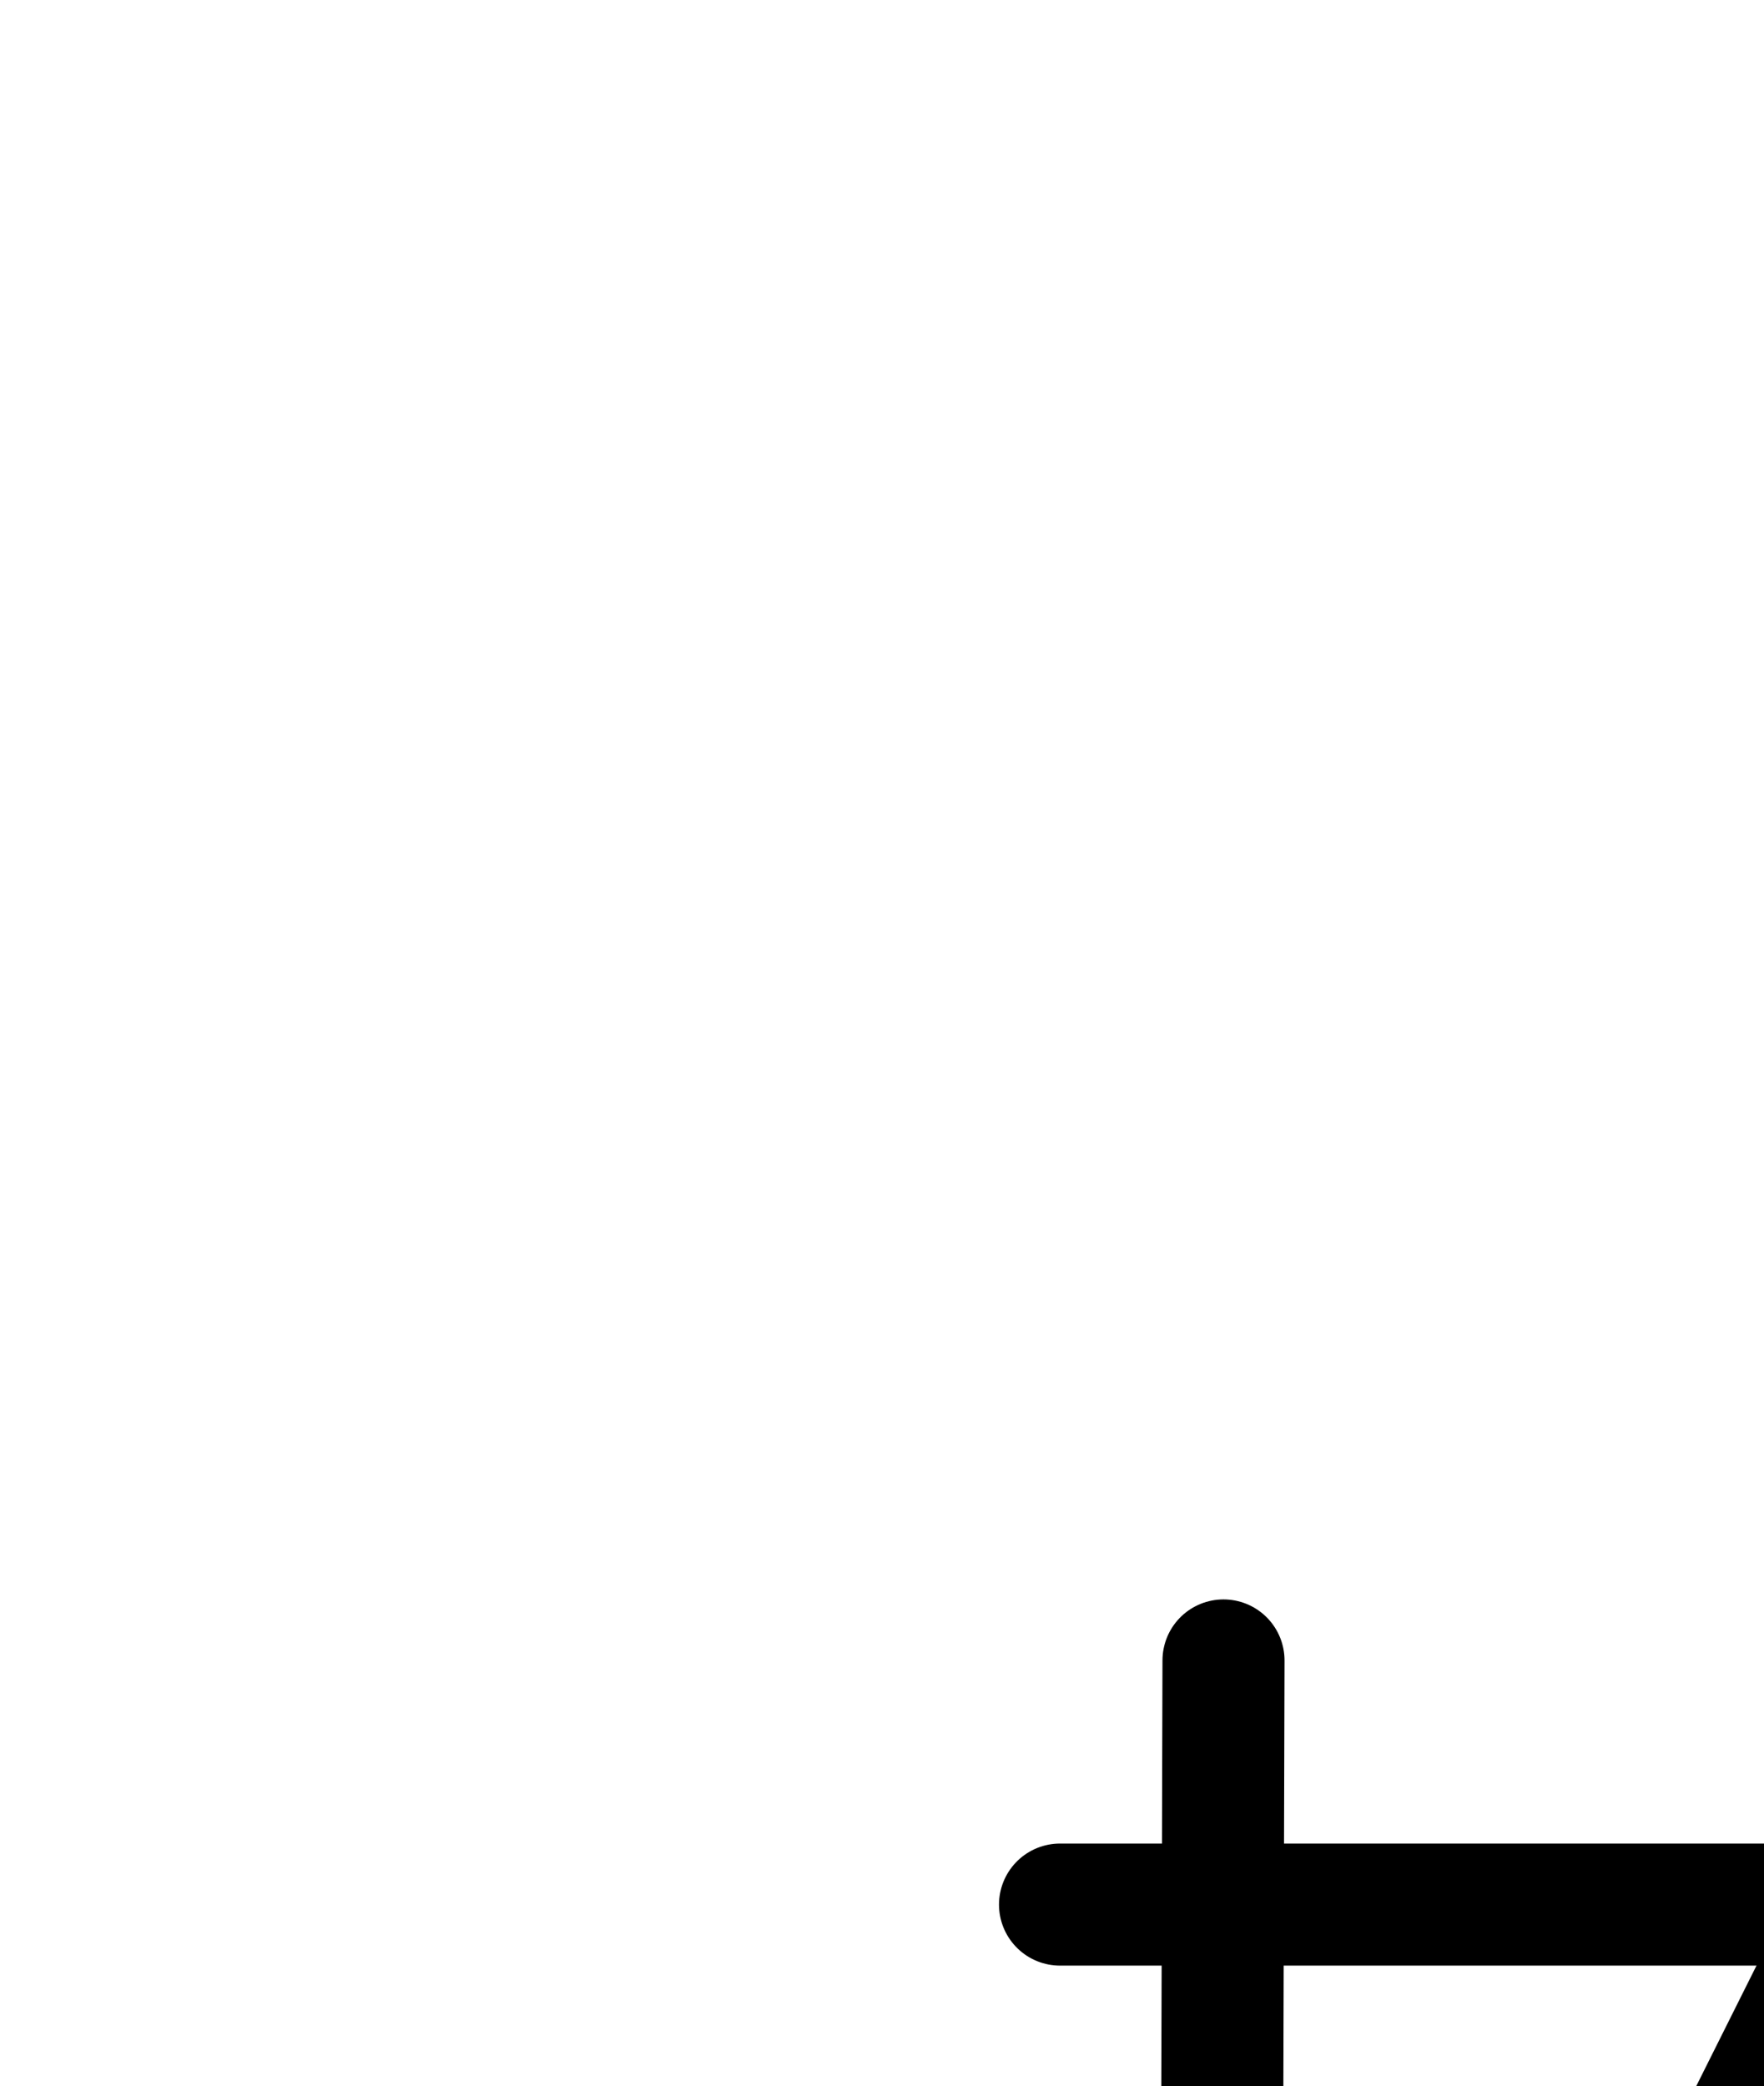 <?xml version="1.0" encoding="UTF-8" standalone="no"?>
<!-- Created with Inkscape (http://www.inkscape.org/) -->

<svg
   version="1.1"
   id="svg1"
   width="381.547"
   height="451.16"
   viewBox="0 0 381.547 451.16"
   sodipodi:docname="WhiteLead2.pdf"
   xmlns:inkscape="http://www.inkscape.org/namespaces/inkscape"
   xmlns:sodipodi="http://sodipodi.sourceforge.net/DTD/sodipodi-0.dtd"
   xmlns="http://www.w3.org/2000/svg"
   xmlns:svg="http://www.w3.org/2000/svg">
  <defs
     id="defs1">
    <clipPath
       clipPathUnits="userSpaceOnUse"
       id="clipPath2">
      <path
         d="M 0,0.16 V 1122.56 H 793.6 V 0.16 Z"
         transform="translate(-362.4,-746.88)"
         clip-rule="evenodd"
         id="path2" />
    </clipPath>
    <clipPath
       clipPathUnits="userSpaceOnUse"
       id="clipPath4">
      <path
         d="M 0,0.16 V 1122.56 H 793.6 V 0.16 Z"
         clip-rule="evenodd"
         id="path4" />
    </clipPath>
    <clipPath
       clipPathUnits="userSpaceOnUse"
       id="clipPath6">
      <path
         d="M 0,0.16 V 1122.56 H 793.6 V 0.16 Z"
         clip-rule="evenodd"
         id="path6" />
    </clipPath>
    <clipPath
       clipPathUnits="userSpaceOnUse"
       id="clipPath8">
      <path
         d="M 0,0.16 V 1122.56 H 793.6 V 0.16 Z"
         clip-rule="evenodd"
         id="path8" />
    </clipPath>
  </defs>
  <sodipodi:namedview
     id="namedview1"
     pagecolor="#505050"
     bordercolor="#eeeeee"
     borderopacity="1"
     inkscape:showpageshadow="0"
     inkscape:pageopacity="0"
     inkscape:pagecheckerboard="0"
     inkscape:deskcolor="#505050">
    <inkscape:page
       x="0"
       y="0"
       inkscape:label="1"
       id="page1"
       width="381.547"
       height="451.16"
       margin="0"
       bleed="0" />
  </sodipodi:namedview>
  <g
     id="g1"
     inkscape:groupmode="layer"
     inkscape:label="1">
    <path
       id="path1"
       d="m 0,0 6.72,3.52 7.04,3.04 7.04,2.88 7.36,2.24 7.36,1.92 7.52,1.6 7.52,0.96 7.52,0.64 7.68,0.32 7.52,-0.16 7.68,-0.64 L 88.48,15.2 96,13.76 l 7.36,-1.92 7.2,-2.24 7.2,-2.72 7.04,-3.04 6.72,-3.52 6.56,-3.84 6.4,-4.32 6.08,-4.48 5.76,-4.96 L 161.92,-22.56 167.2,-28 172.16,-33.92 176.64,-40 l 4.32,-6.24 3.84,-6.56 3.52,-6.72 3.2,-7.04 2.72,-7.04 2.24,-7.36 1.92,-7.36 1.6,-7.36 1.12,-7.68 0.64,-7.52 0.16,-7.68 -0.16,-7.52 -0.64,-7.68 -0.96,-7.52 -1.6,-7.52 -1.76,-7.36 -2.4,-7.2 -2.72,-7.2 -3.04,-7.04 -3.52,-6.72 -3.84,-6.56 -4.16,-6.4 -4.64,-6.08 -4.96,-5.76 -5.12,-5.6 -5.6,-5.28 -5.76,-4.96 -6.08,-4.48 -6.4,-4.32 -6.56,-3.84 -6.72,-3.52 -6.88,-3.2 -7.2,-2.72 -7.2,-2.24 -7.36,-2.08 -7.52,-1.44 -7.52,-1.12 -7.68,-0.64 -7.52,-0.16 -7.68,0.16 -7.52,0.64 -7.68,0.96 -7.36,1.6 -7.52,1.76 -7.2,2.4 -7.2,2.72 -6.88,3.04 -6.72,3.52 -6.72,3.84"
       style="fill:none;stroke:#000000;stroke-width:26.4;stroke-linecap:round;stroke-linejoin:round;stroke-miterlimit:10;stroke-dasharray:none;stroke-opacity:1"
       transform="translate(362.4,748.227)"
       clip-path="url(#clipPath2)" />
    <path
       id="path3"
       d="M 346.88,519.36 428.48,356.16"
       style="fill:none;stroke:#000000;stroke-width:26.4;stroke-linecap:round;stroke-linejoin:round;stroke-miterlimit:10;stroke-dasharray:none;stroke-opacity:1"
       transform="translate(0,1.347)"
       clip-path="url(#clipPath4)" />
    <path
       id="path5"
       d="M 229.28,410.56 H 482.72"
       style="fill:none;stroke:#000000;stroke-width:26.4;stroke-linecap:round;stroke-linejoin:round;stroke-miterlimit:10;stroke-dasharray:none;stroke-opacity:1"
       transform="translate(0,1.347)"
       clip-path="url(#clipPath6)" />
    <path
       id="path7"
       d="m 264.64,357.76 -1.12,408.64"
       style="fill:none;stroke:#000000;stroke-width:26.4;stroke-linecap:round;stroke-linejoin:round;stroke-miterlimit:10;stroke-dasharray:none;stroke-opacity:1"
       transform="translate(0,1.347)"
       clip-path="url(#clipPath8)" />
  </g>
</svg>
